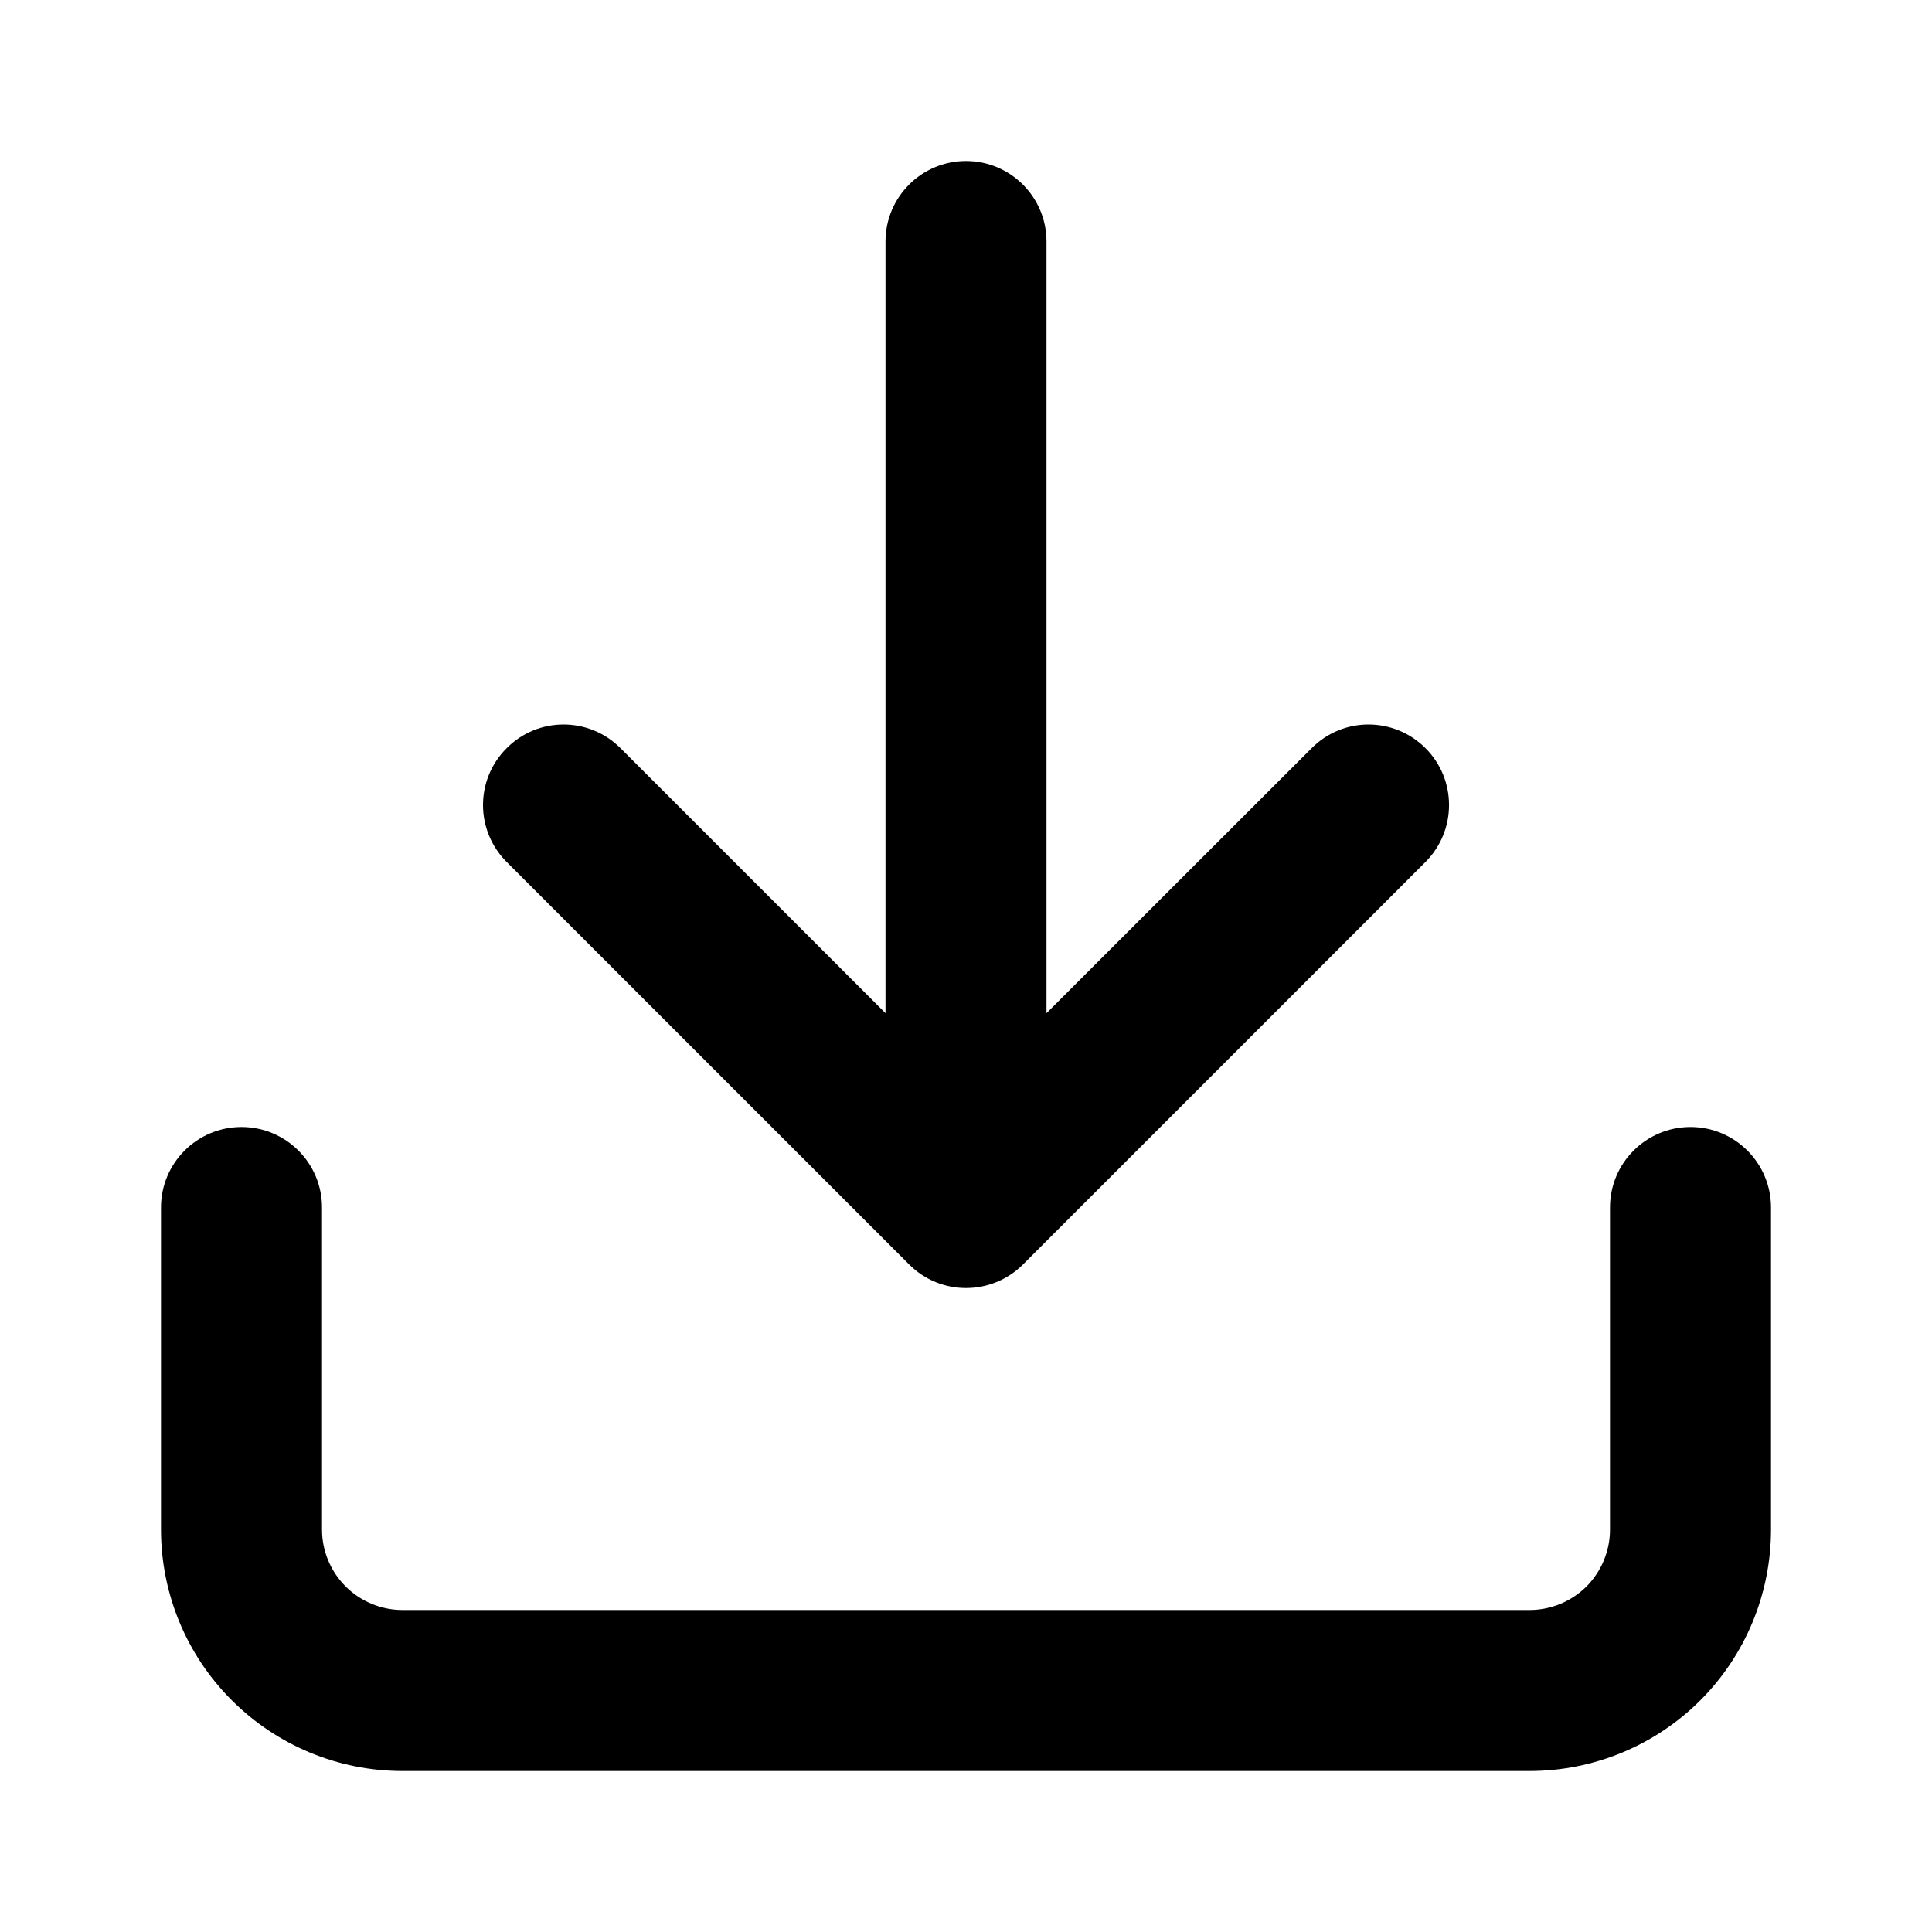 <svg width="12" height="12" viewBox="0 0 12 12" fill="none" xmlns="http://www.w3.org/2000/svg">
<path fill-rule="evenodd" clip-rule="evenodd" d="M1.5 7C1.776 7 2 7.224 2 7.5V9.5C2 9.633 2.053 9.76 2.147 9.854C2.24 9.947 2.368 10 2.5 10H9.5C9.633 10 9.76 9.947 9.854 9.854C9.947 9.76 10 9.633 10 9.5V7.5C10 7.224 10.224 7 10.5 7C10.776 7 11 7.224 11 7.5V9.5C11 9.898 10.842 10.28 10.561 10.561C10.28 10.842 9.898 11 9.5 11H2.5C2.102 11 1.721 10.842 1.44 10.561C1.158 10.28 1 9.898 1 9.5V7.5C1 7.224 1.224 7 1.5 7Z" fill="black"/>
<path d="M3.147 4.647C3.342 4.451 3.658 4.451 3.854 4.647L5.5 6.293V1.5C5.5 1.224 5.724 1 6 1C6.276 1 6.5 1.224 6.5 1.5V6.293L8.147 4.647C8.342 4.451 8.658 4.451 8.854 4.647C9.049 4.842 9.049 5.158 8.854 5.354L6.354 7.854C6.158 8.049 5.842 8.049 5.647 7.854L3.147 5.354C2.951 5.158 2.951 4.842 3.147 4.647Z" fill="black"/>
</svg>
